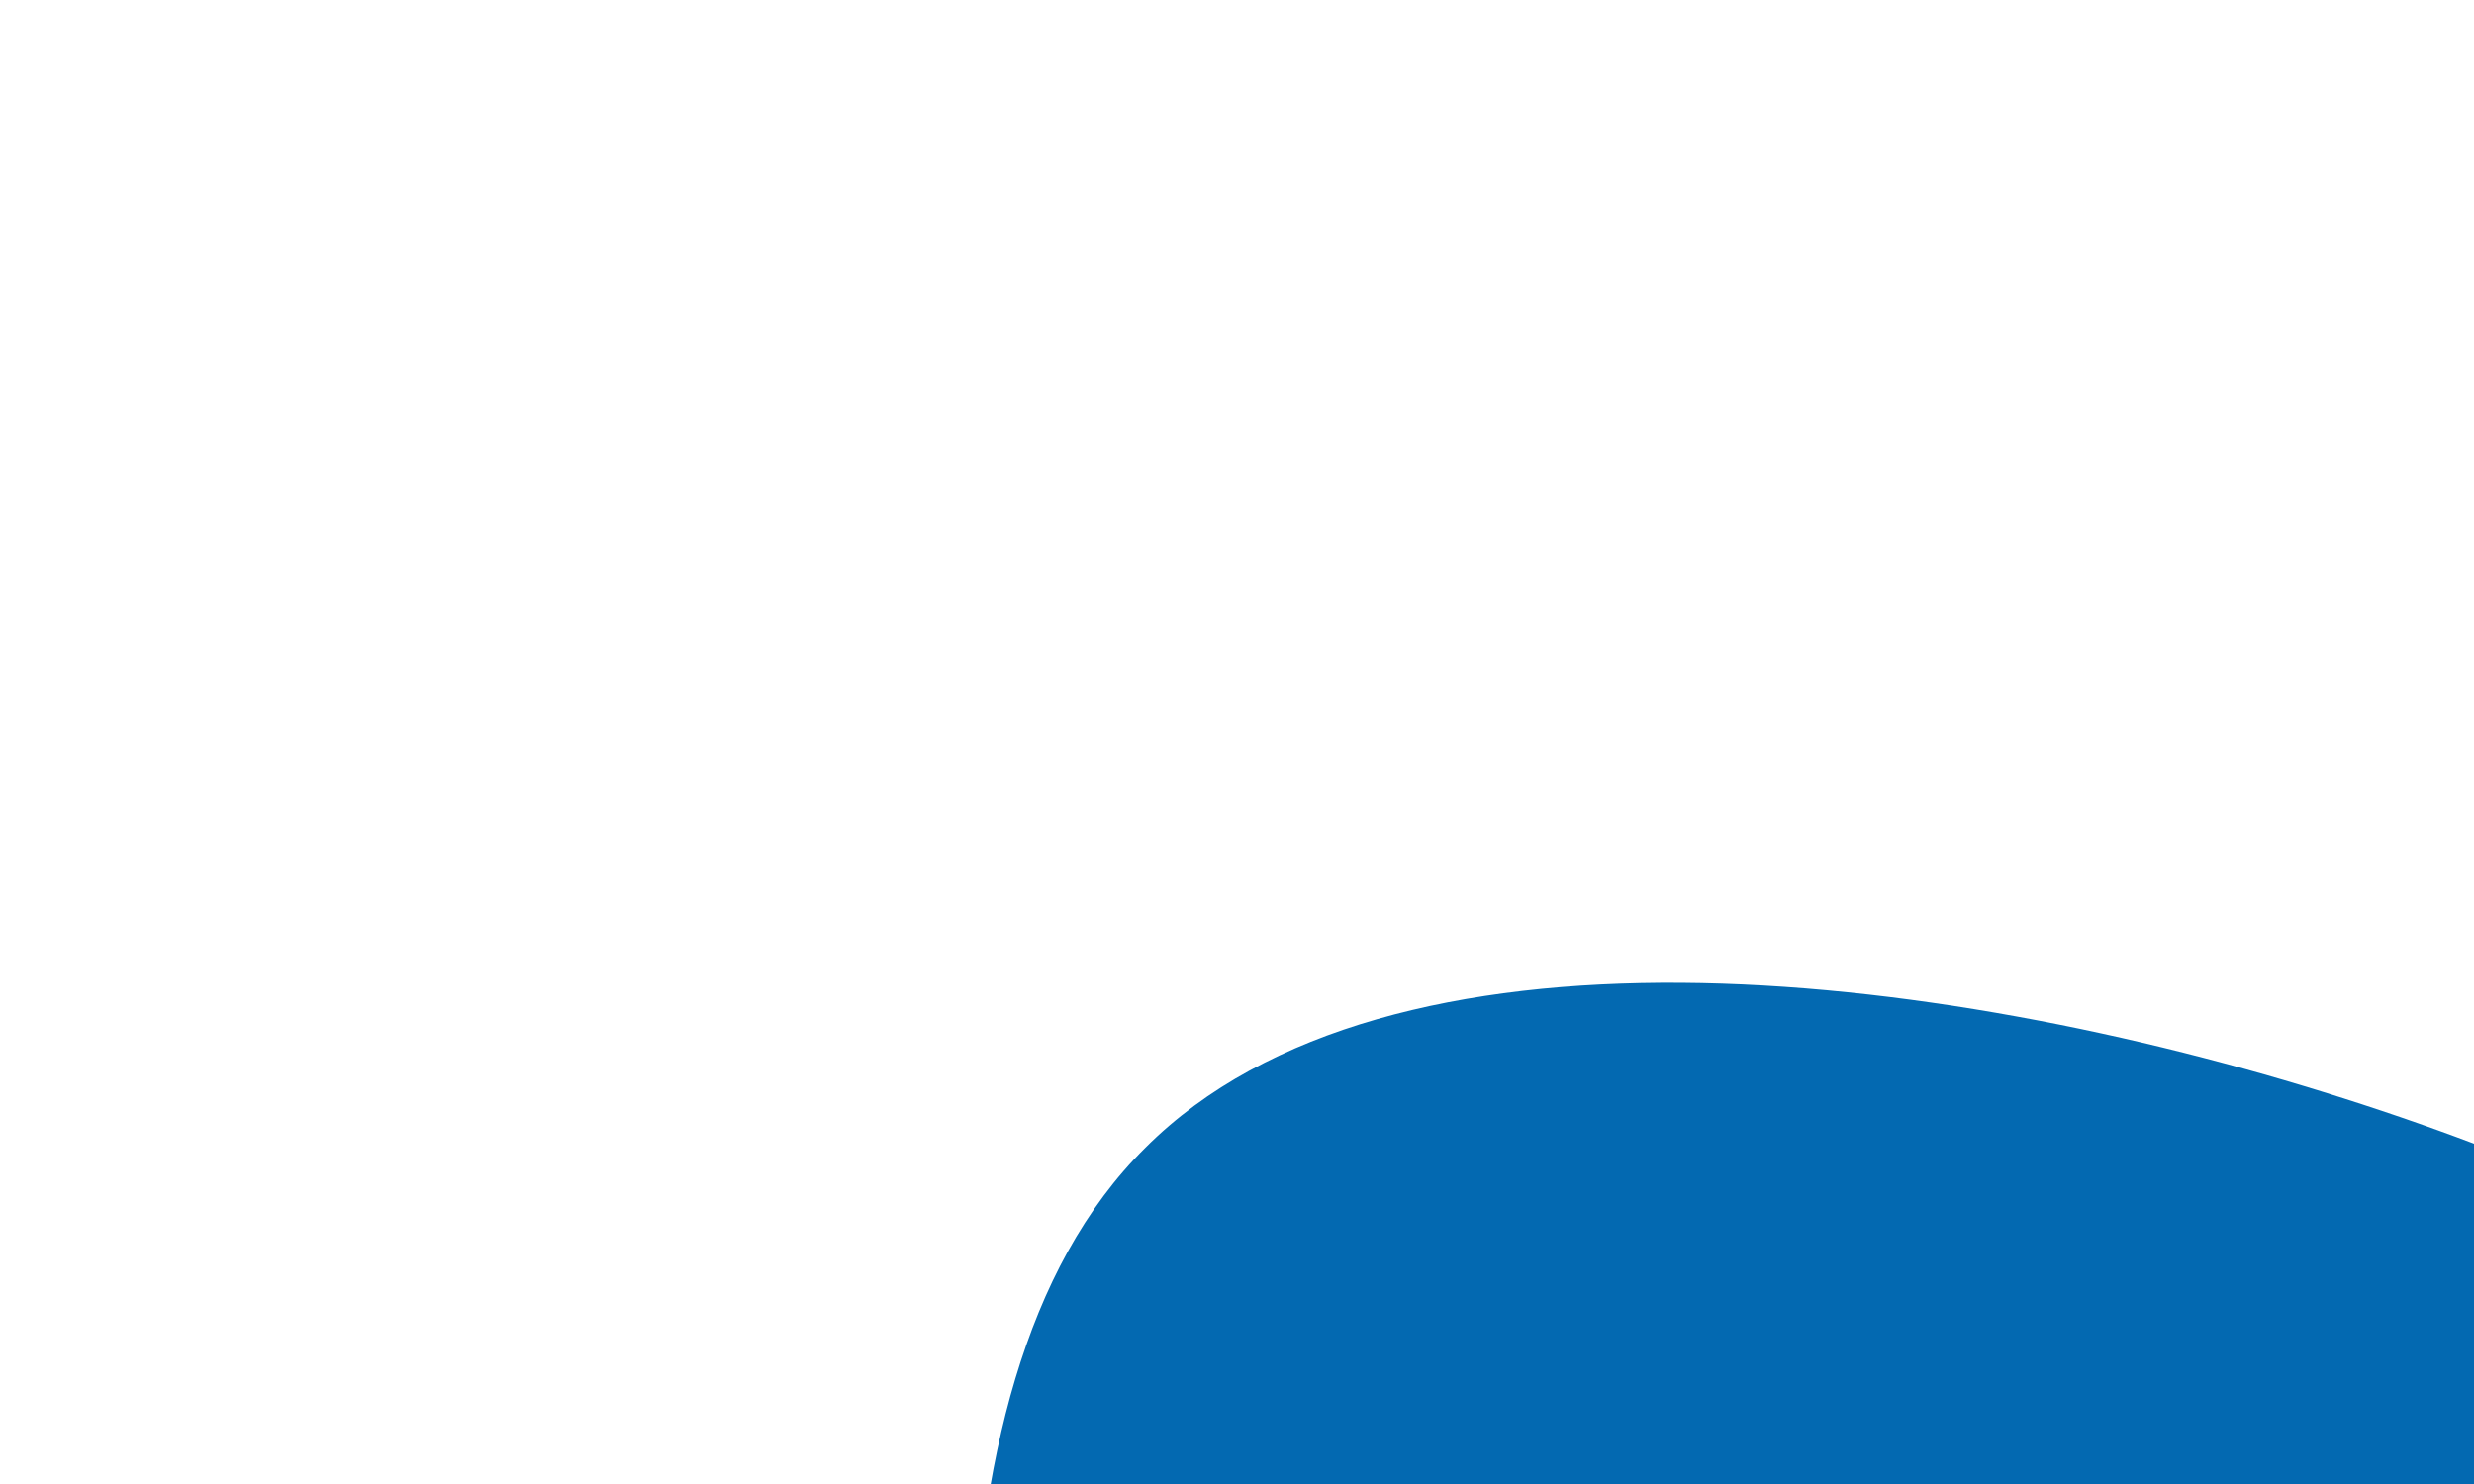  <svg viewBox="0 0 100 60" xmlns="http://www.w3.org/2000/svg">
    <path fill="#0369B1" d="M35,-32.5C47.2,-22.7,60.4,-11.4,62.8,2.4C65.2,16.1,56.8,32.2,44.5,47.3C32.2,62.5,16.1,76.6,0.1,76.5C-15.9,76.3,-31.8,62,-41.6,46.9C-51.4,31.8,-55.1,15.9,-58.2,-3C-61.2,-21.9,-63.5,-43.9,-53.7,-53.6C-43.9,-63.4,-21.9,-60.9,-5.3,-55.6C11.4,-50.3,22.7,-42.2,35,-32.5Z" transform="translate(100 100)" />
</svg>